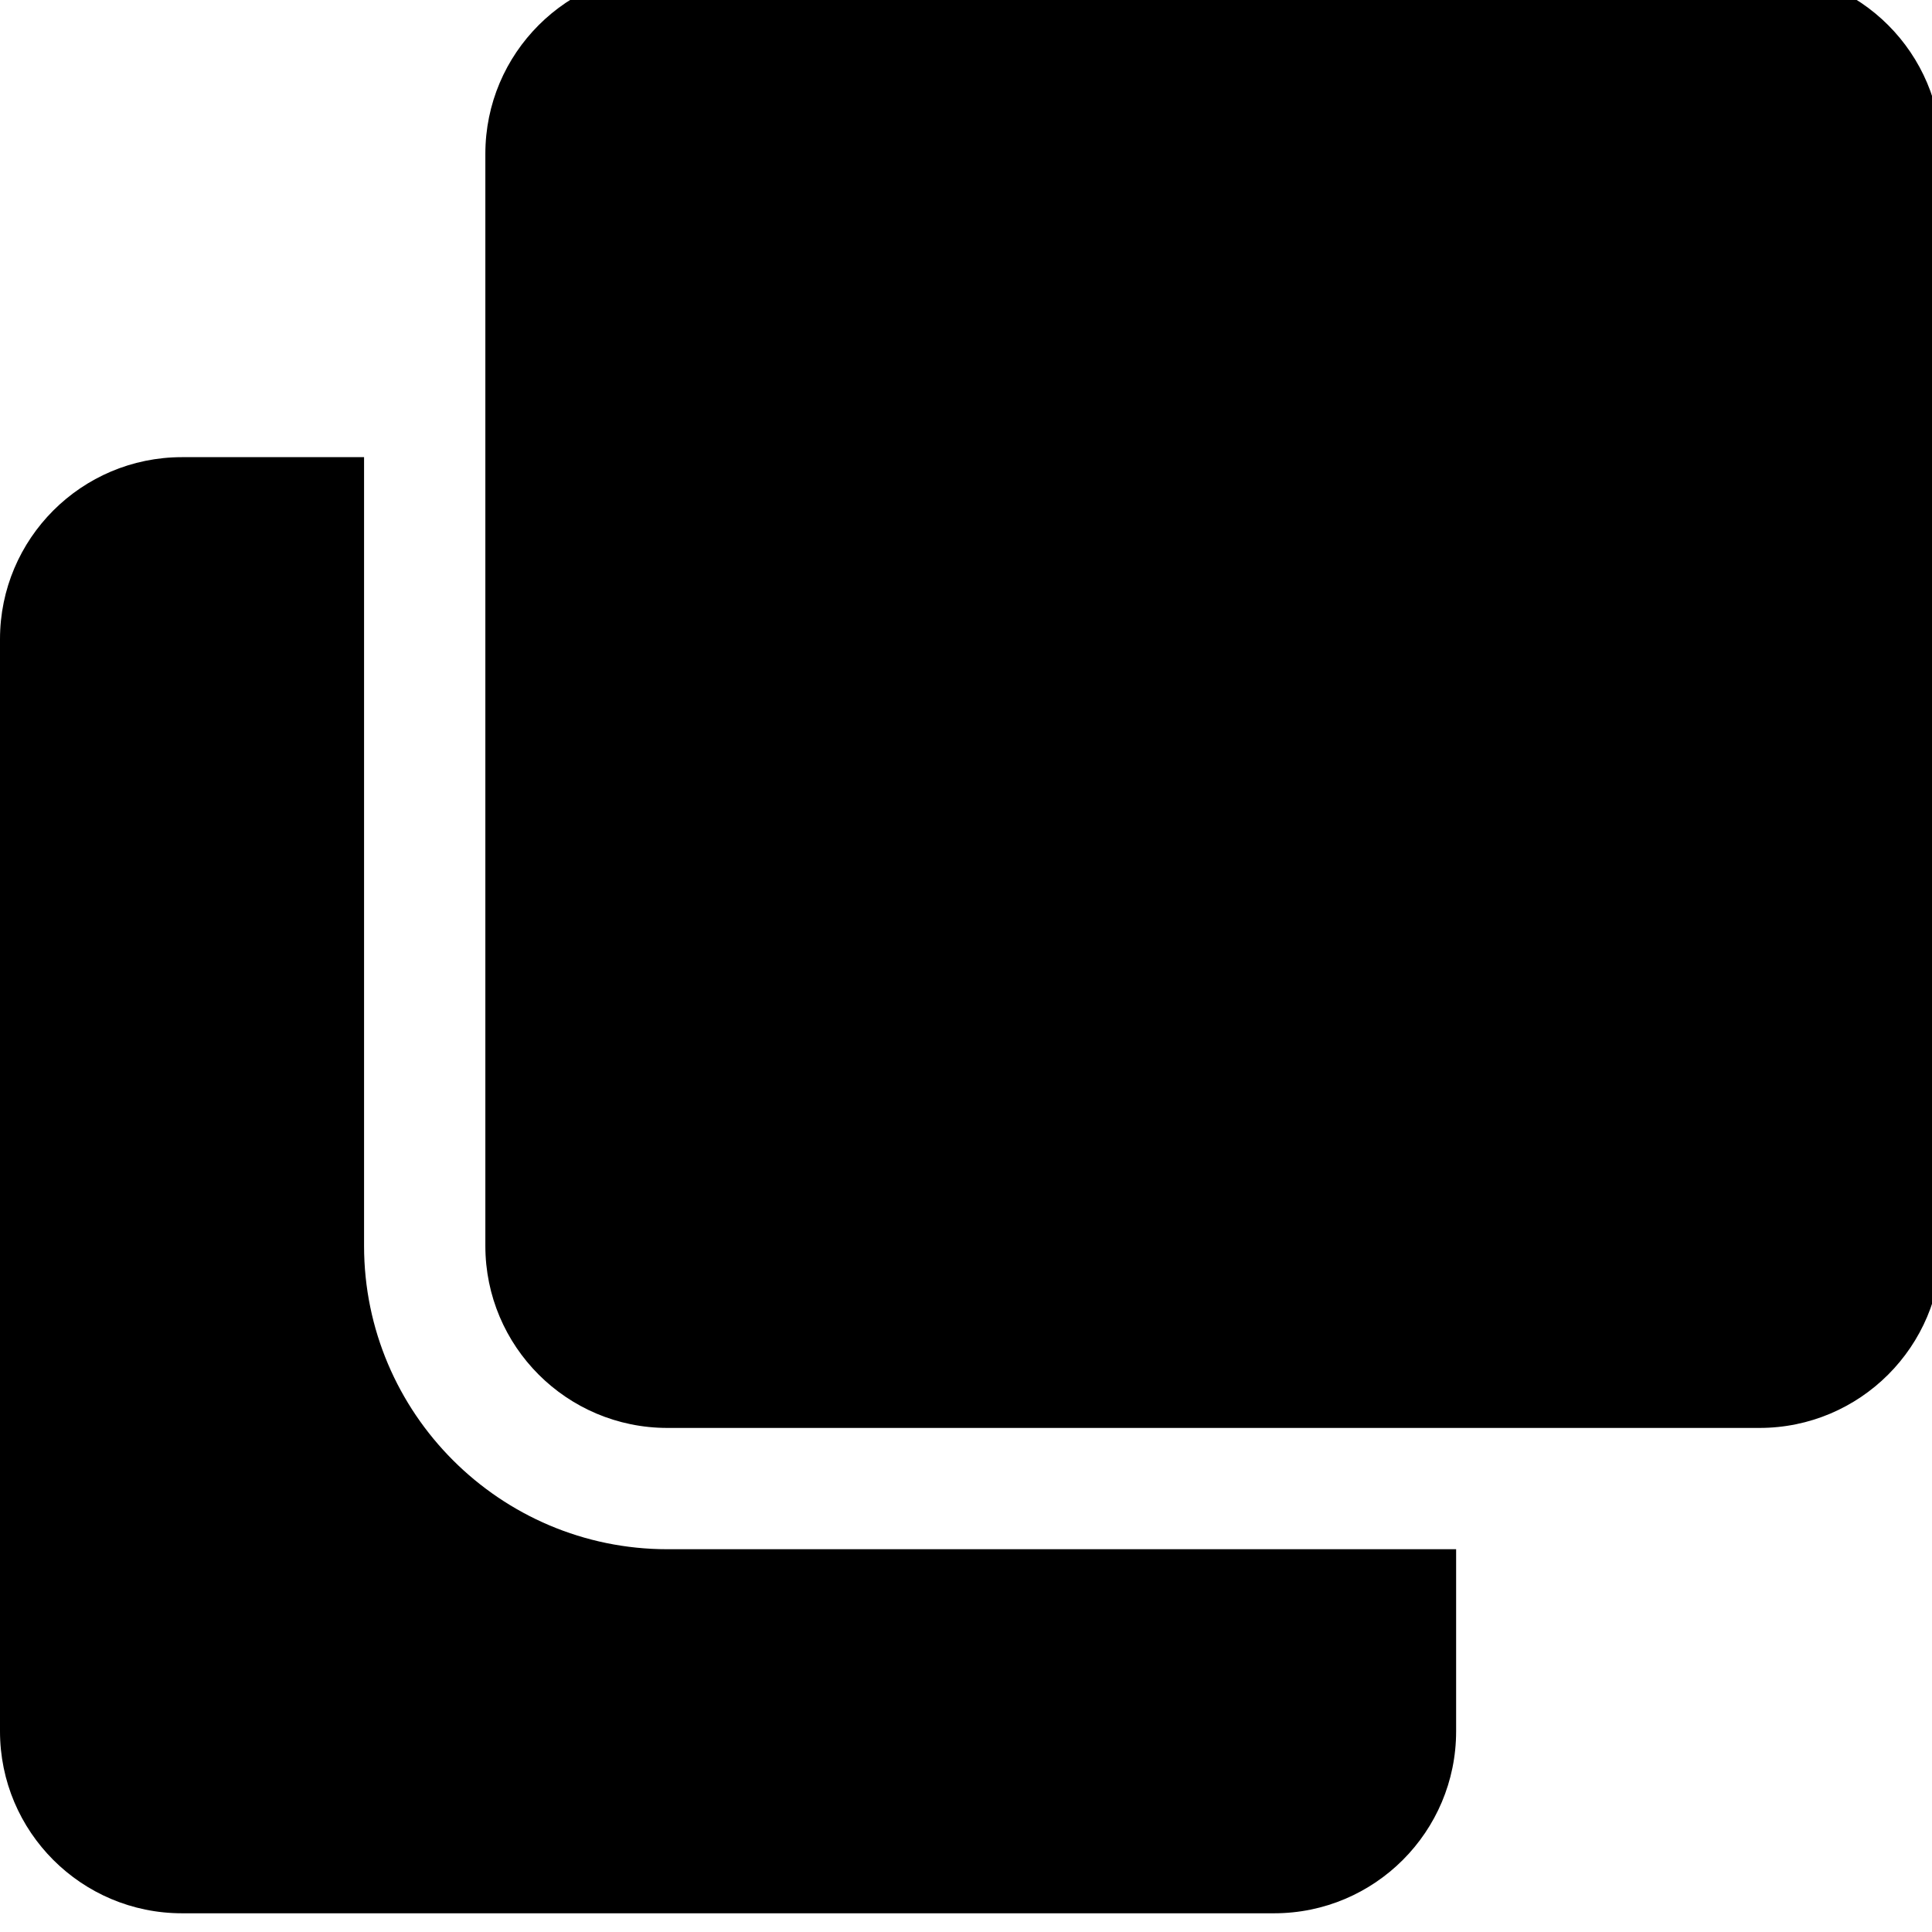 <!-- Generated by IcoMoon.io -->
<svg version="1.1" xmlns="http://www.w3.org/2000/svg" width="32" height="32" viewBox="0 0 32 32">
<title>clone1</title>
<path d="M29.142-0.467c1.665 0 3.015 1.35 3.015 3.015v18.088c0 1.665-1.35 3.015-3.015 3.015h-18.088c-1.665 0-3.015-1.35-3.015-3.015v-18.088c0-1.665 1.35-3.015 3.015-3.015h18.088zM11.054 25.66c-2.77 0-5.024-2.254-5.024-5.024v-13.064h-3.015c-1.665 0-3.015 1.35-3.015 3.015v18.088c0 1.665 1.35 3.015 3.015 3.015h18.088c1.665 0 3.015-1.35 3.015-3.015v-3.015h-13.064z"></path>
</svg>
